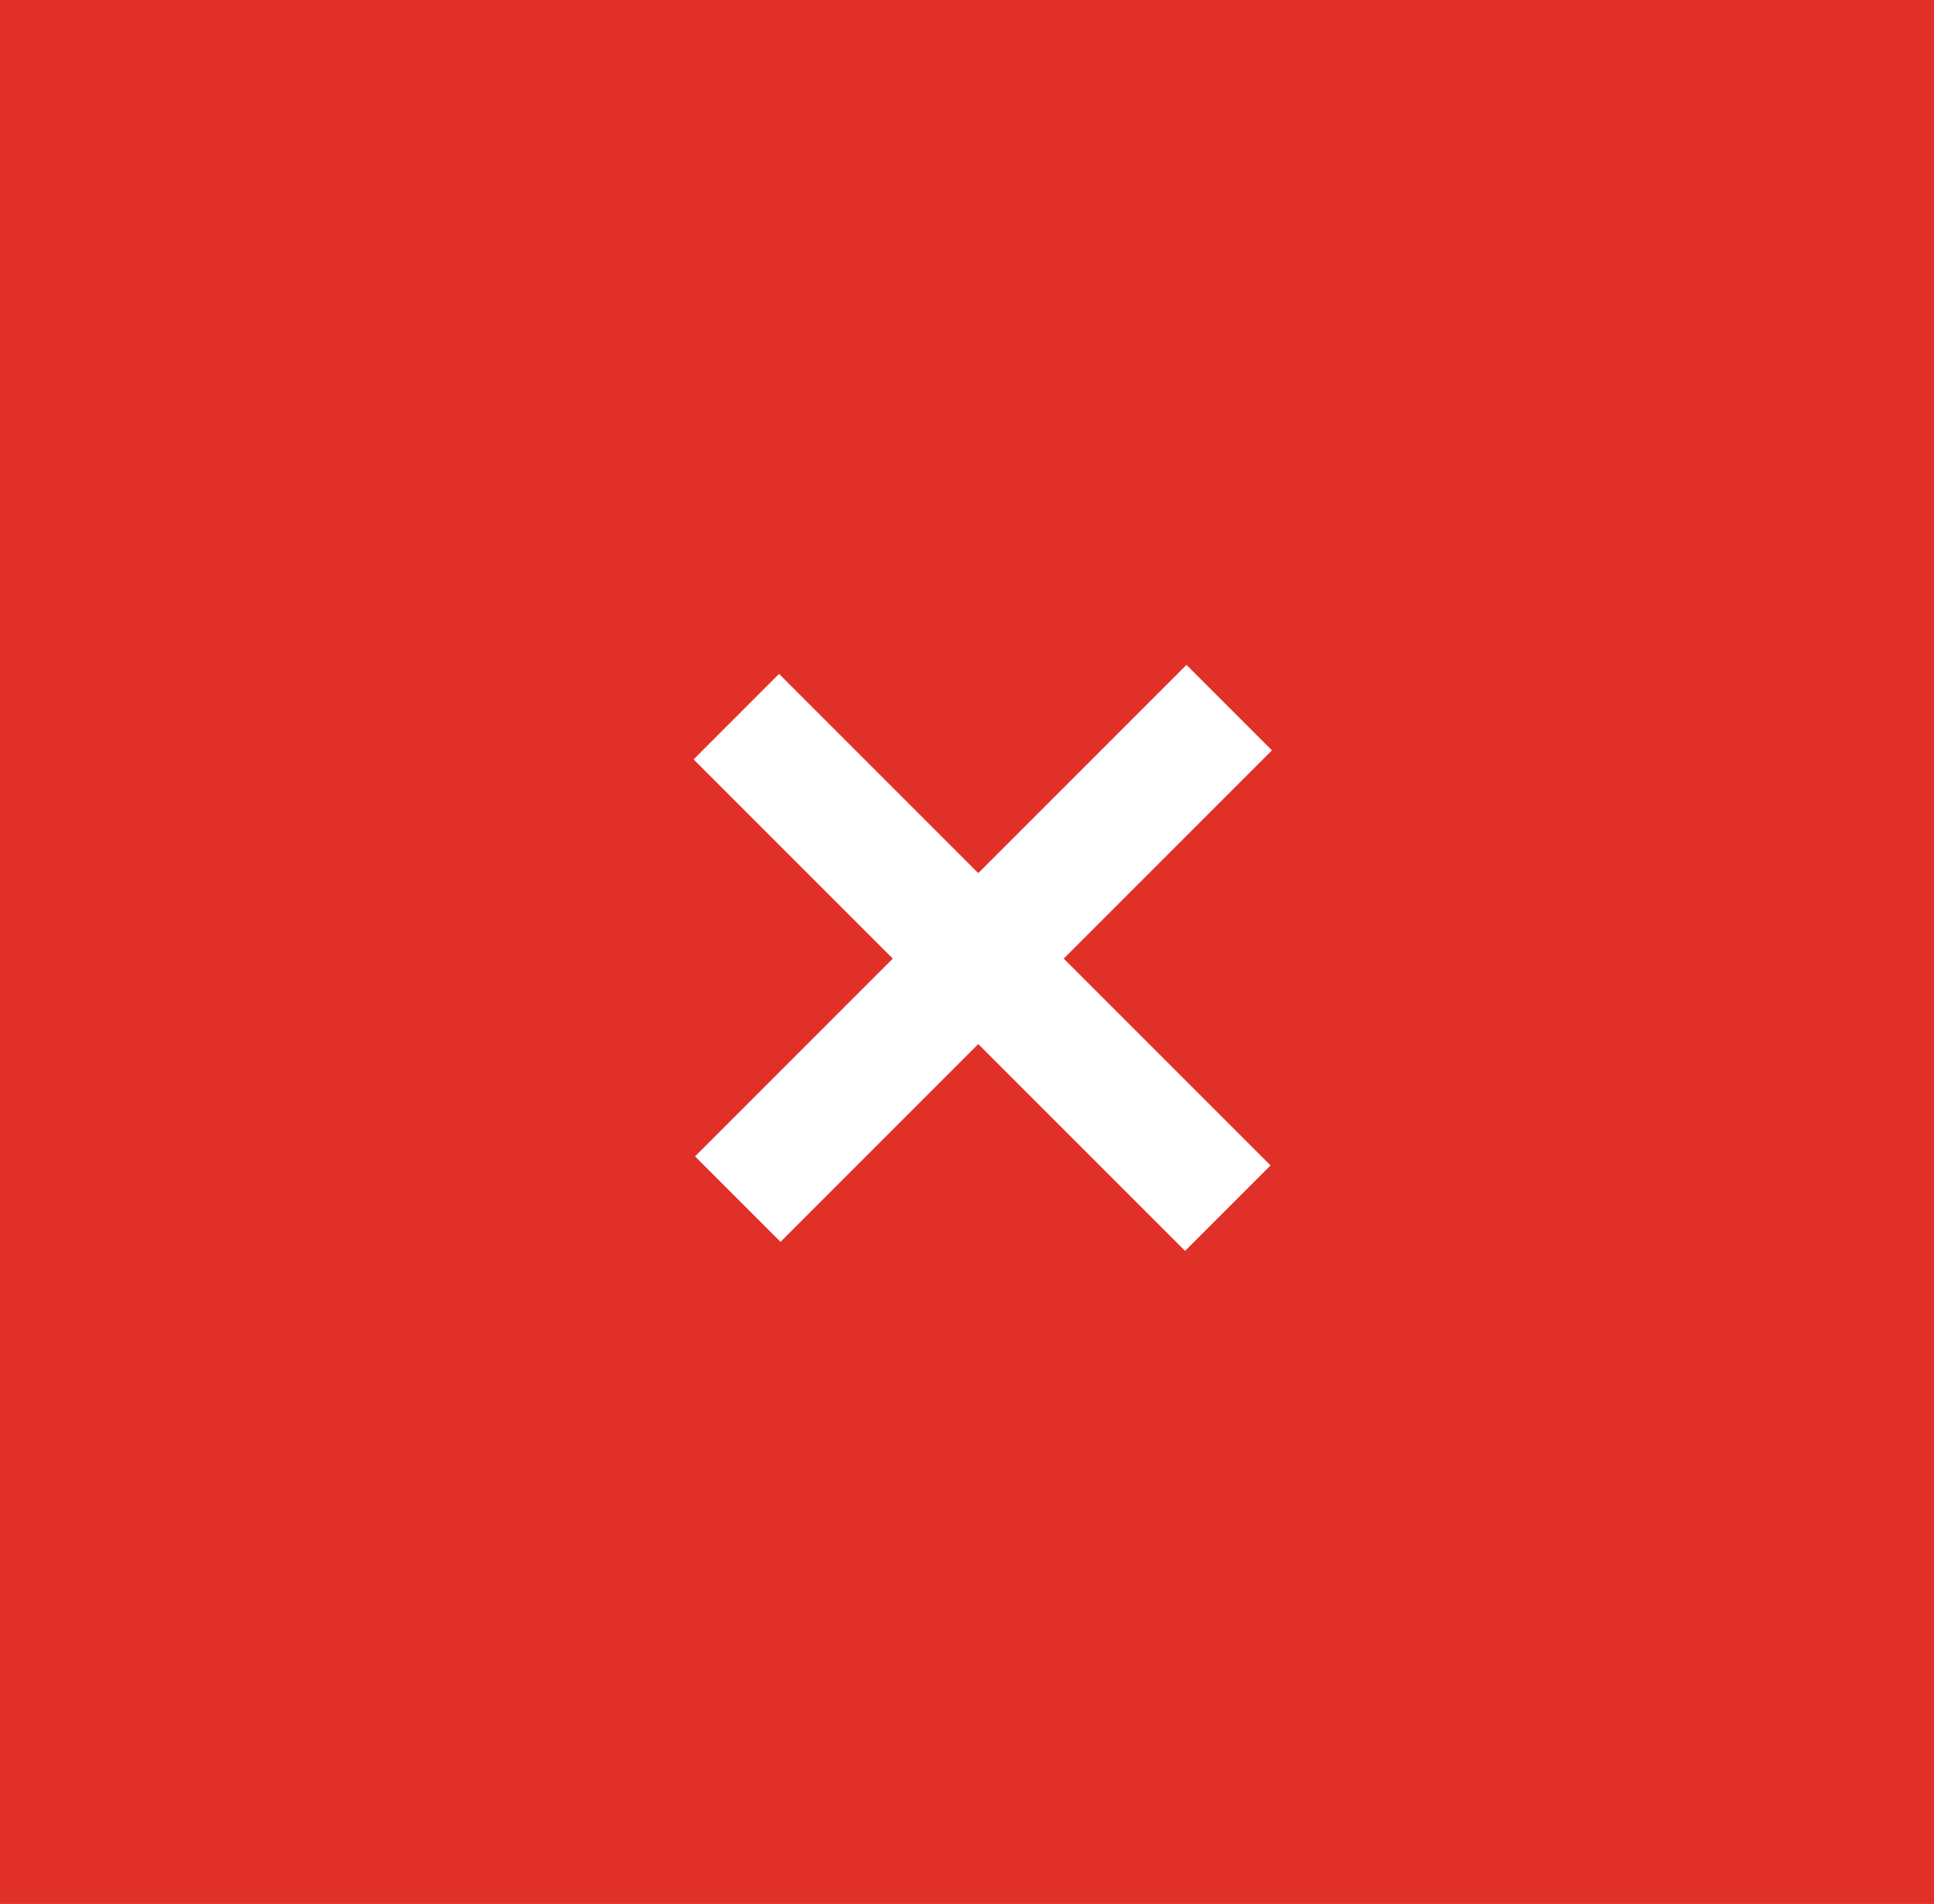 <svg width="64" height="63" viewBox="0 0 64 63" fill="none" xmlns="http://www.w3.org/2000/svg">
<rect width="64" height="63" fill="#E03028"/>
<rect x="23" y="38.263" width="23" height="4" transform="rotate(-45 23 38.263)" fill="white"/>
<rect x="25.781" y="22.299" width="23" height="4" transform="rotate(45 25.781 22.299)" fill="white"/>
</svg>

